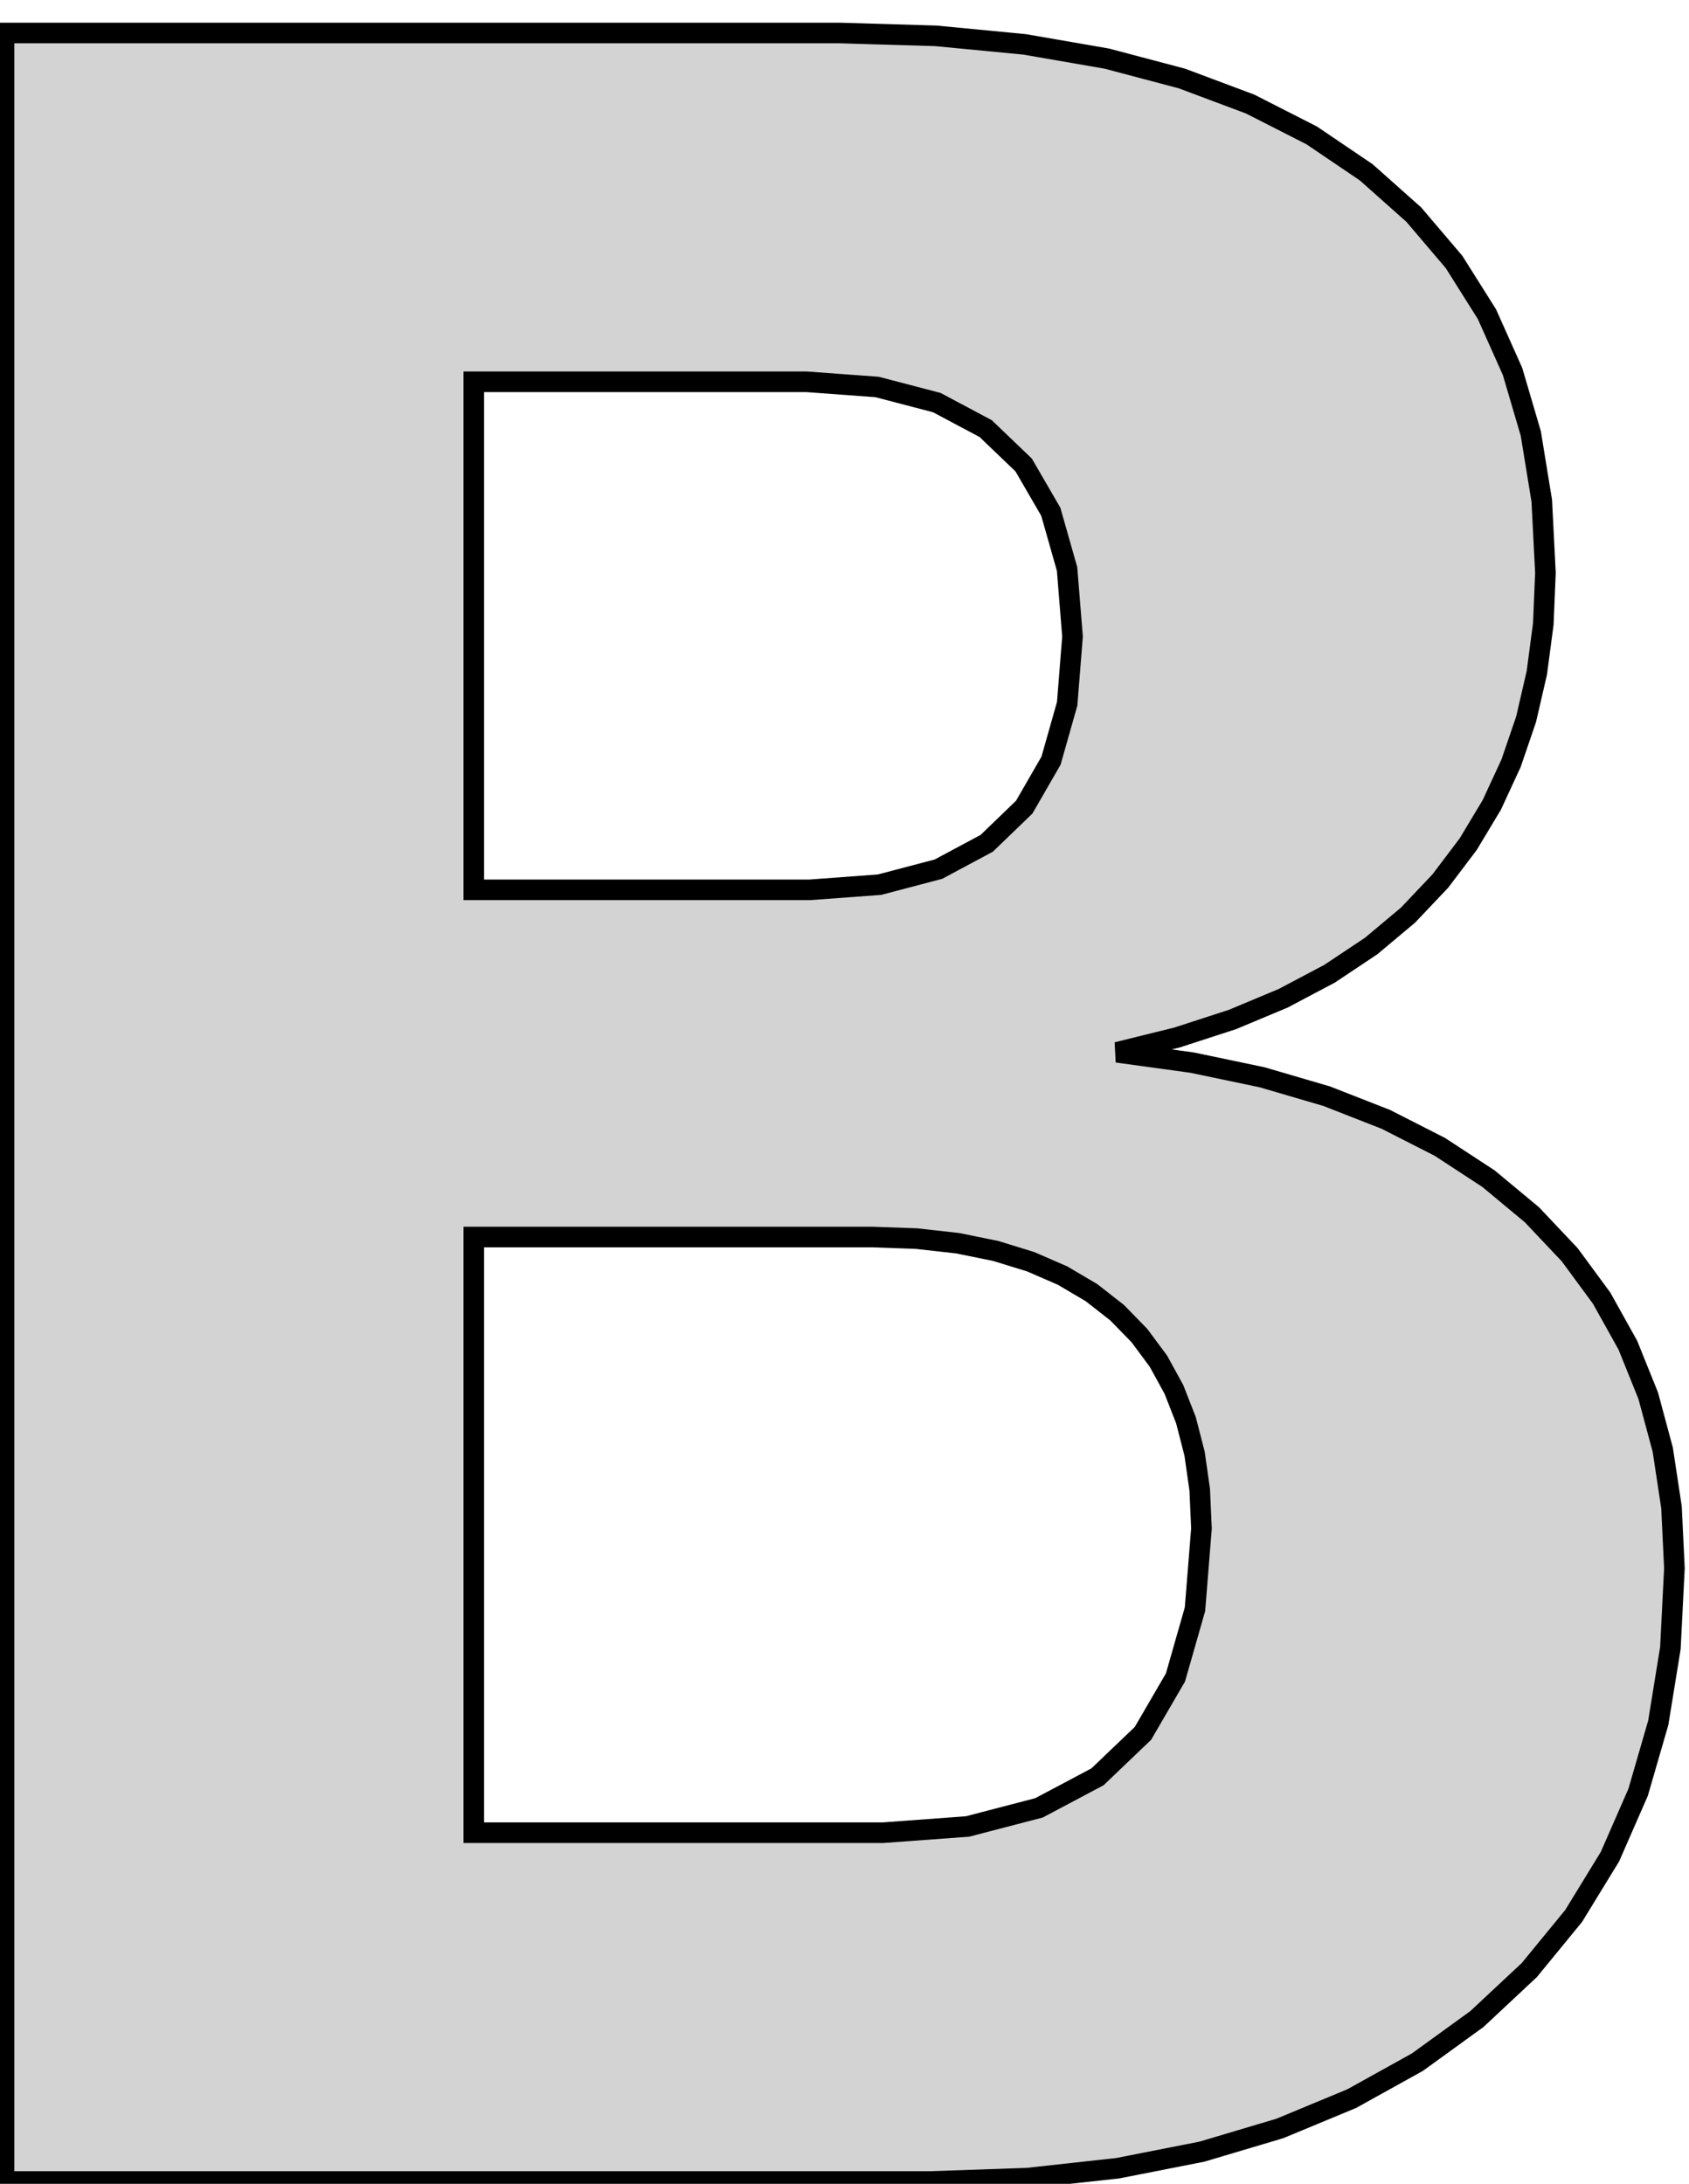 <?xml version="1.0" standalone="no"?>
<!DOCTYPE svg PUBLIC "-//W3C//DTD SVG 1.1//EN" "http://www.w3.org/Graphics/SVG/1.1/DTD/svg11.dtd">
<svg width="41mm" height="53mm" viewBox="-18 3 41 53" xmlns="http://www.w3.org/2000/svg" version="1.1">
<title>OpenSCAD Model</title>
<path d="
M 6.938,55.863 L 9.132,55.622 L 11.176,55.22 L 13.07,54.656 L 14.814,53.932 L 16.408,53.047
 L 17.852,52.001 L 19.124,50.812 L 20.2,49.499 L 21.081,48.061 L 21.765,46.498 L 22.254,44.811
 L 22.548,42.999 L 22.646,41.062 L 22.575,39.581 L 22.363,38.184 L 22.01,36.873 L 21.516,35.648
 L 20.88,34.507 L 20.104,33.452 L 19.186,32.481 L 18.133,31.606 L 16.952,30.834 L 15.642,30.167
 L 14.204,29.604 L 12.636,29.145 L 10.941,28.79 L 9.117,28.539 L 10.574,28.179 L 11.919,27.742
 L 13.152,27.226 L 14.273,26.633 L 15.282,25.961 L 16.178,25.211 L 16.963,24.383 L 17.64,23.488
 L 18.213,22.534 L 18.681,21.523 L 19.046,20.455 L 19.306,19.329 L 19.463,18.145 L 19.515,16.904
 L 19.426,15.153 L 19.16,13.523 L 18.716,12.014 L 18.095,10.625 L 17.296,9.357 L 16.32,8.21
 L 15.166,7.183 L 13.841,6.286 L 12.348,5.526 L 10.69,4.905 L 8.865,4.422 L 6.873,4.077
 L 4.716,3.87 L 2.391,3.801 L -17.902,3.801 L -17.902,55.944 L 4.594,55.944 z
M -6.499,24.596 L -6.499,12.266 L 1.58,12.266 L 3.292,12.392 L 4.741,12.771 L 5.927,13.402
 L 6.849,14.285 L 7.508,15.421 L 7.903,16.809 L 8.035,18.45 L 7.905,20.081 L 7.514,21.46
 L 6.863,22.589 L 5.952,23.467 L 4.781,24.094 L 3.349,24.471 L 1.657,24.596 z
M -6.499,47.479 L -6.499,33.022 L 3.164,33.022 L 4.242,33.06 L 5.244,33.172 L 6.17,33.36
 L 7.02,33.622 L 7.795,33.959 L 8.494,34.371 L 9.117,34.858 L 9.66,35.415 L 10.12,36.035
 L 10.496,36.72 L 10.789,37.468 L 10.998,38.28 L 11.123,39.156 L 11.165,40.096 L 11.008,42.055
 L 10.534,43.712 L 9.745,45.068 L 8.641,46.123 L 7.221,46.876 L 5.486,47.328 L 3.435,47.479
 z
" stroke="black" fill="lightgray" stroke-width="0.5"/>
</svg>
